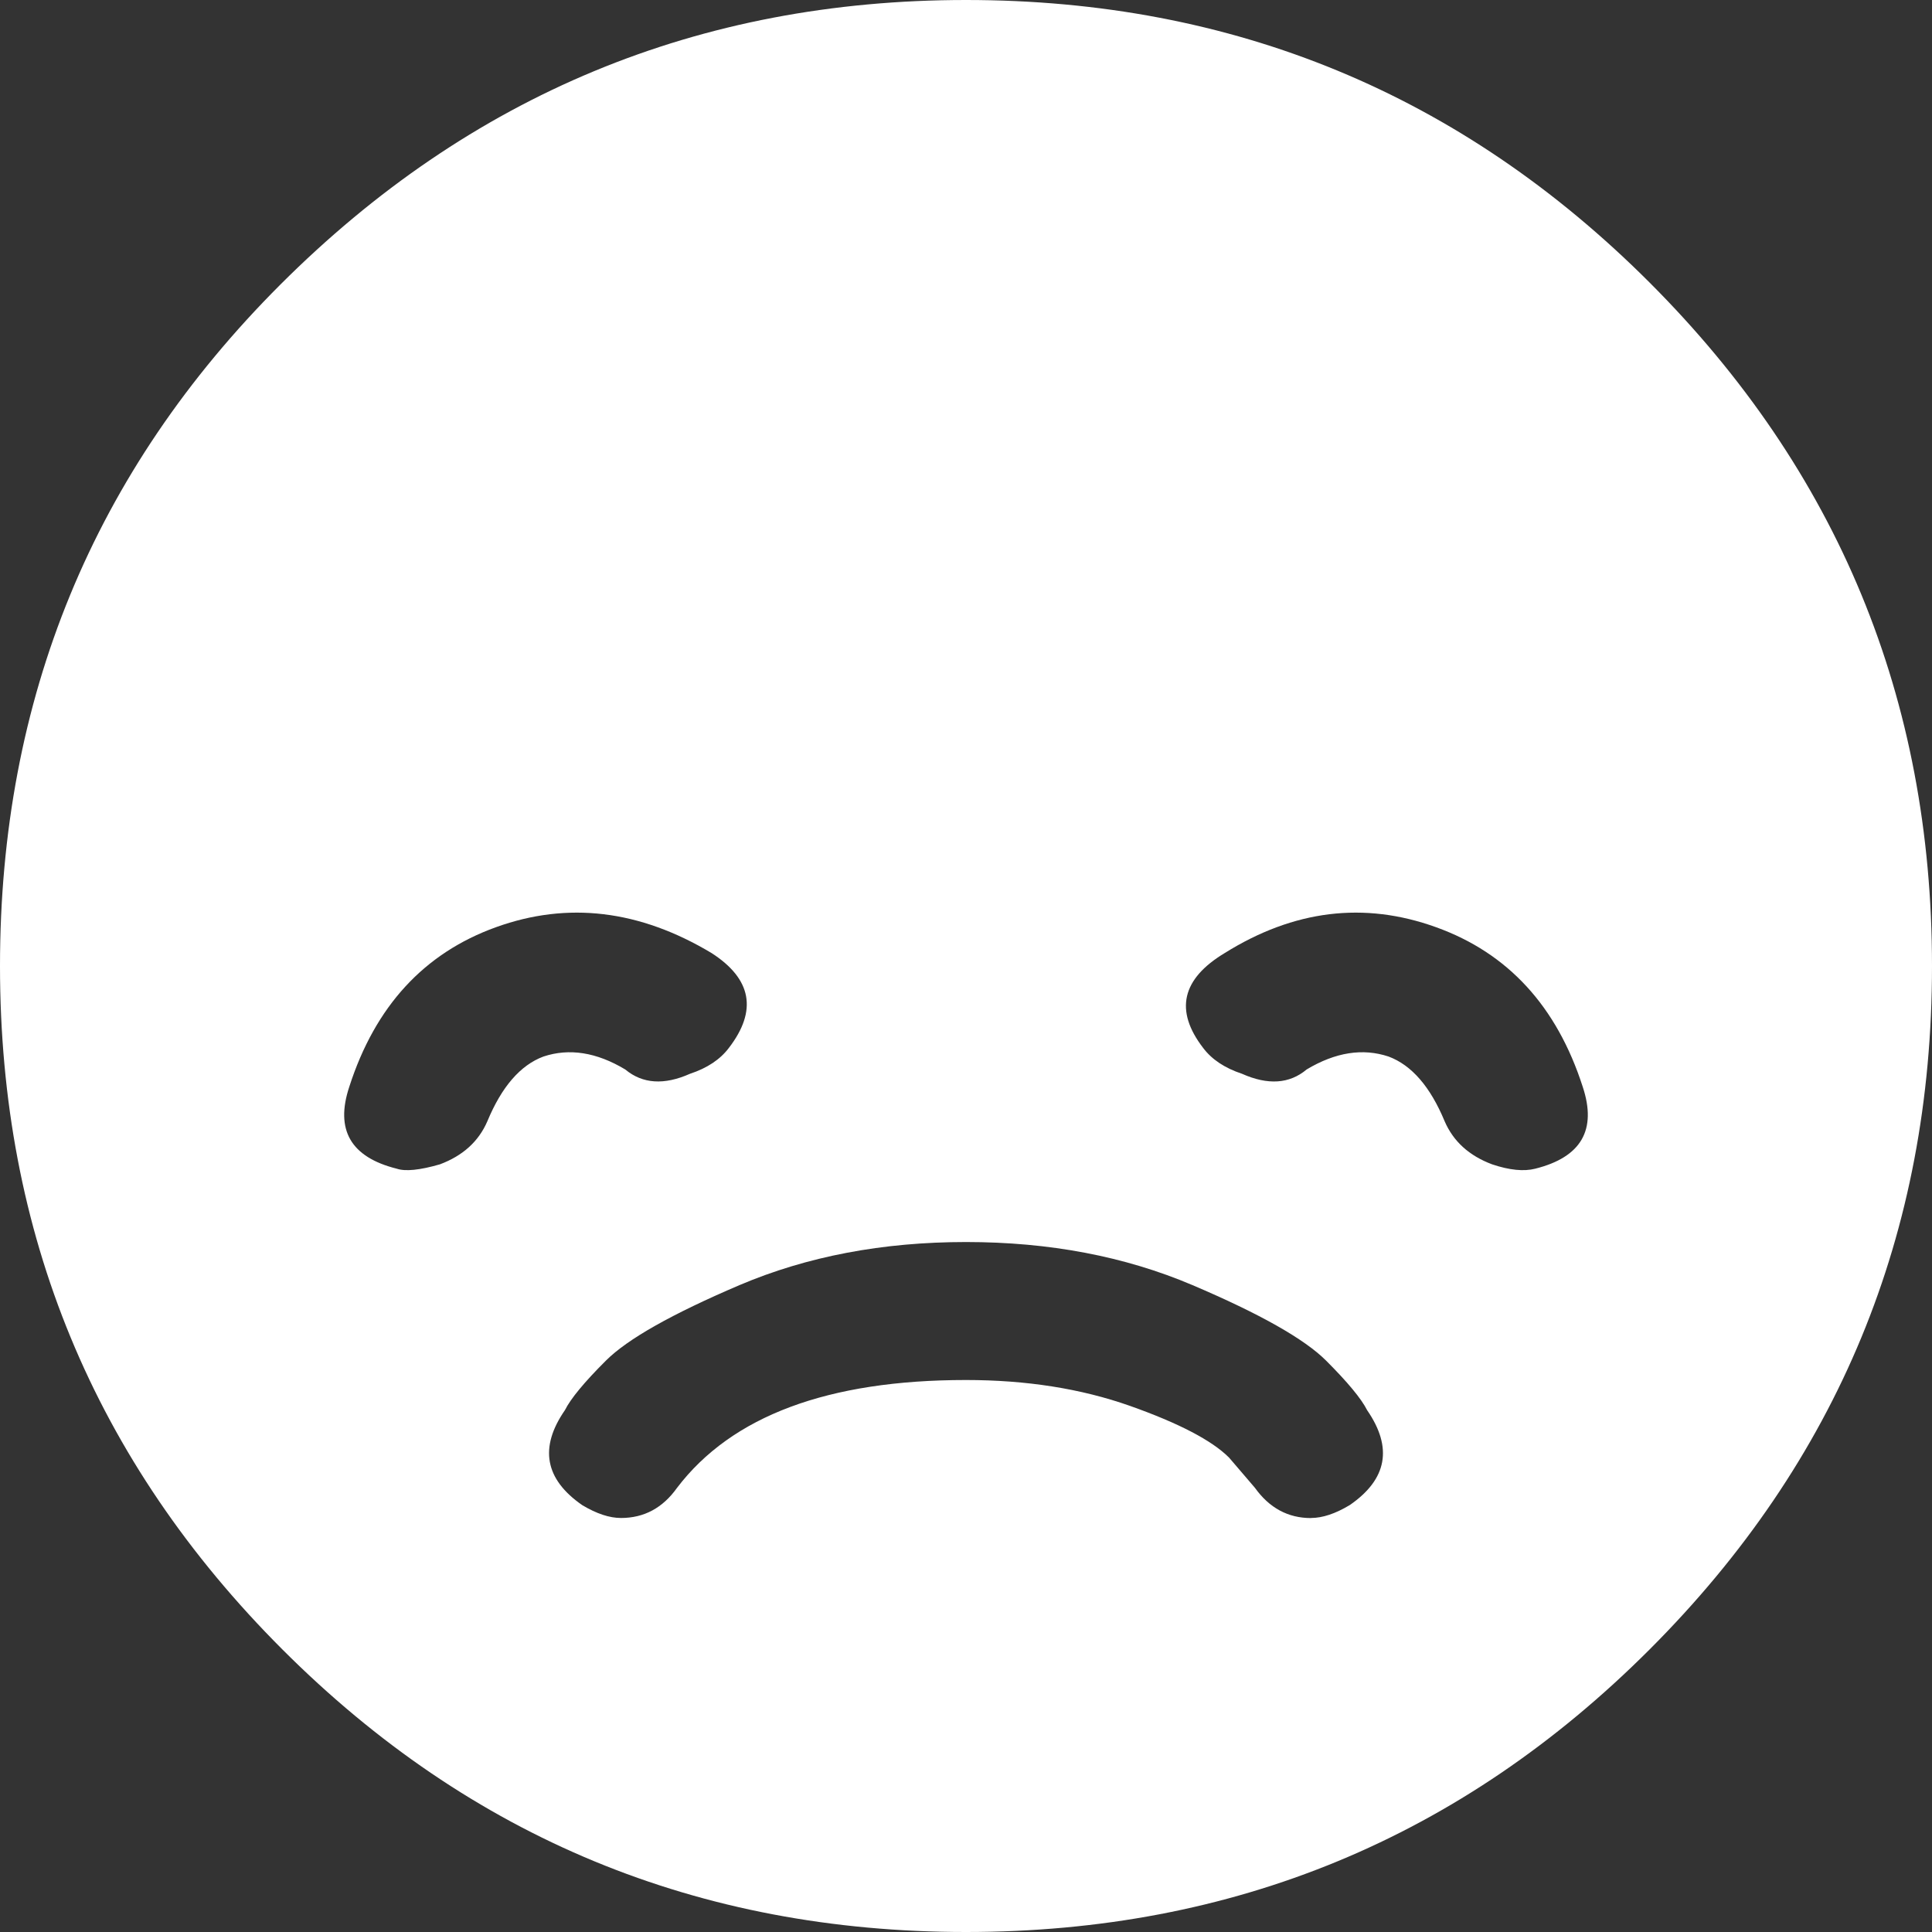 <svg xmlns="http://www.w3.org/2000/svg" viewBox="0 0 24 24">
    <rect x="0" y="0" width="24" height="24" fill="#333333" stroke="none"/>
    <g fill="none" fill-rule="evenodd">
        <g fill="#FFF" fill-rule="nonzero">
            <path d="M12 24c3.321 0 6.152-1.17 8.491-3.509C22.831 18.151 24 15.321 24 12c0-3.321-1.17-6.152-3.509-8.491C18.151 1.169 15.321 0 12 0 8.679 0 5.84 1.179 3.482 3.536 1.161 5.857 0 8.679 0 12c0 3.321 1.17 6.152 3.509 8.491C5.849 22.831 8.679 24 12 24zm-6.536-9.536c-.25.072-.428.09-.535.054-.572-.143-.768-.482-.59-1.018.322-1 .929-1.66 1.822-1.982.893-.322 1.785-.214 2.678.321.5.322.572.715.215 1.179-.108.143-.268.25-.483.321-.321.143-.589.125-.803-.053-.357-.215-.697-.268-1.018-.161-.286.107-.518.375-.696.804-.108.25-.304.428-.59.535zm13.607.054c-.142.036-.321.018-.535-.054-.286-.107-.482-.285-.59-.535-.178-.429-.41-.697-.696-.804-.321-.107-.66-.054-1.018.16-.214.18-.482.197-.803.054-.215-.071-.375-.178-.483-.321-.357-.464-.267-.857.268-1.179.857-.535 1.732-.643 2.625-.321.893.321 1.5.982 1.822 1.982.178.536-.018.875-.59 1.018zm-2.785 4.34c-.286 0-.518-.126-.697-.376l-.321-.375c-.214-.214-.625-.428-1.232-.643-.607-.214-1.286-.321-2.036-.321-1.714 0-2.91.446-3.59 1.34-.178.25-.41.374-.696.374-.143 0-.303-.053-.482-.16-.464-.322-.536-.715-.214-1.18.071-.142.24-.347.509-.615.268-.268.821-.58 1.66-.938.84-.357 1.777-.535 2.813-.535 1.036 0 1.973.178 2.813.535.839.357 1.392.67 1.66.938.268.268.438.473.51.616.32.464.25.857-.215 1.178-.179.108-.34.161-.482.161z" transform="translate(-139 -203) translate(139 203)"/>
        </g>
    </g>
</svg>
